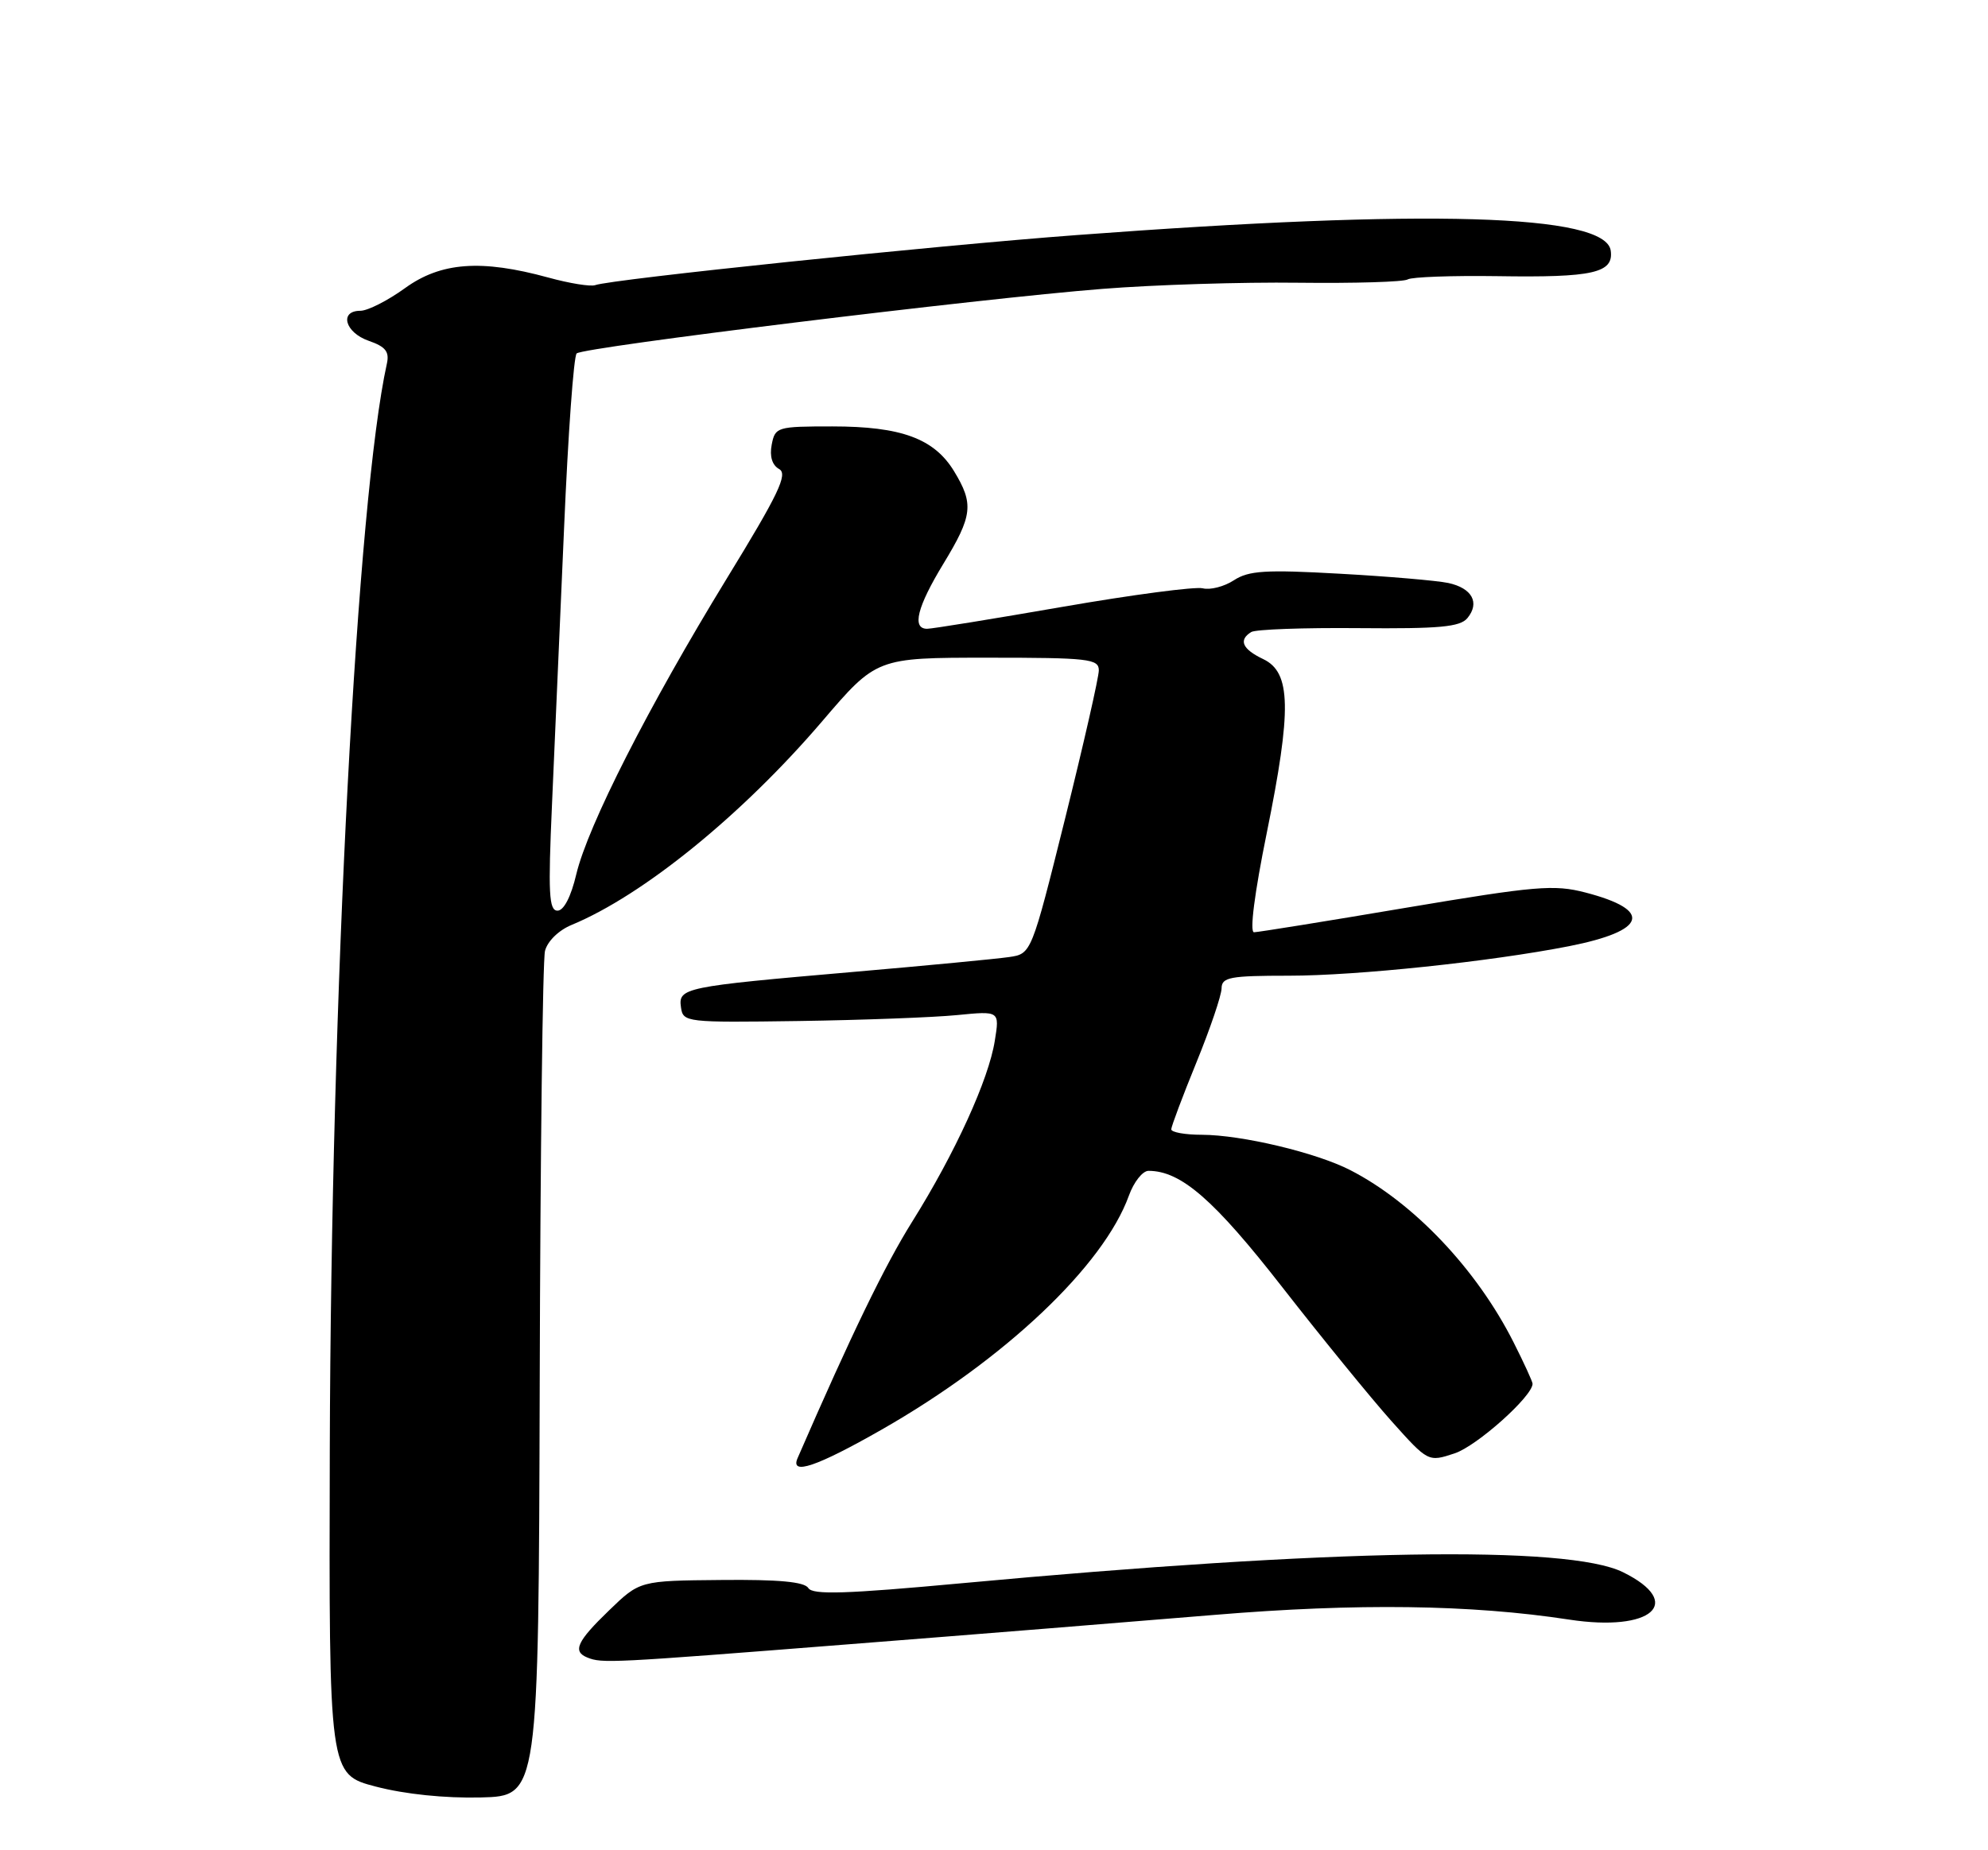 <?xml version="1.0" encoding="UTF-8" standalone="no"?>
<!DOCTYPE svg PUBLIC "-//W3C//DTD SVG 1.1//EN" "http://www.w3.org/Graphics/SVG/1.1/DTD/svg11.dtd" >
<svg xmlns="http://www.w3.org/2000/svg" xmlns:xlink="http://www.w3.org/1999/xlink" version="1.1" viewBox="0 0 275 256">
 <g >
 <path fill="currentColor"
d=" M 74.66 191.19 C 74.74 159.67 75.07 132.84 75.39 131.57 C 75.73 130.23 77.28 128.71 79.08 127.97 C 88.97 123.87 102.63 112.77 113.68 99.86 C 121.25 91.00 121.25 91.00 136.63 91.00 C 150.60 91.00 152.00 91.16 152.00 92.75 C 152.00 93.71 149.90 102.93 147.34 113.24 C 142.67 131.97 142.67 131.97 139.59 132.42 C 137.89 132.67 128.18 133.60 118.00 134.48 C 94.57 136.51 93.81 136.67 94.20 139.38 C 94.49 141.45 94.87 141.49 110.50 141.27 C 119.30 141.14 129.15 140.77 132.39 140.45 C 138.28 139.87 138.28 139.87 137.61 144.01 C 136.76 149.38 132.11 159.56 126.21 168.99 C 122.39 175.09 117.78 184.61 110.33 201.75 C 109.27 204.19 112.98 202.93 121.97 197.80 C 138.99 188.08 152.65 175.15 156.16 165.43 C 156.84 163.54 158.06 162.00 158.87 162.00 C 163.36 162.00 167.94 165.98 177.42 178.15 C 182.88 185.15 189.65 193.45 192.45 196.59 C 197.56 202.30 197.56 202.30 201.22 201.09 C 204.29 200.08 212.00 193.19 212.00 191.46 C 212.00 191.17 210.82 188.59 209.37 185.72 C 204.27 175.61 195.52 166.38 186.78 161.90 C 182.07 159.48 171.78 157.03 166.25 157.01 C 163.91 157.01 162.01 156.66 162.02 156.25 C 162.03 155.84 163.59 151.68 165.50 147.00 C 167.41 142.32 168.97 137.71 168.98 136.75 C 169.00 135.21 170.12 135.00 178.29 135.00 C 187.69 135.00 206.16 133.05 217.03 130.92 C 227.82 128.79 228.70 125.93 219.31 123.49 C 214.96 122.36 212.46 122.58 194.49 125.60 C 183.49 127.46 174.03 128.98 173.47 128.99 C 172.84 128.99 173.54 123.57 175.23 115.25 C 178.70 98.15 178.60 93.04 174.75 91.20 C 171.85 89.82 171.29 88.56 173.08 87.45 C 173.68 87.08 180.37 86.84 187.95 86.91 C 199.11 87.01 201.96 86.75 202.98 85.53 C 204.74 83.40 203.64 81.37 200.33 80.66 C 198.77 80.33 192.01 79.75 185.31 79.38 C 175.05 78.80 172.73 78.95 170.68 80.29 C 169.35 81.16 167.41 81.66 166.38 81.40 C 165.34 81.14 156.62 82.29 147.00 83.96 C 137.38 85.63 128.94 87.00 128.25 87.00 C 126.11 87.00 126.86 83.99 130.50 78.00 C 134.55 71.34 134.73 69.72 131.97 65.19 C 129.22 60.68 124.66 59.00 115.15 59.00 C 107.48 59.00 107.22 59.08 106.75 61.53 C 106.44 63.14 106.81 64.36 107.78 64.90 C 109.02 65.59 107.71 68.34 100.49 80.12 C 89.72 97.73 81.32 114.24 79.72 120.96 C 78.99 124.07 77.99 126.00 77.12 126.00 C 75.93 126.00 75.81 123.60 76.36 111.25 C 76.72 103.14 77.47 85.94 78.03 73.03 C 78.58 60.13 79.36 49.26 79.77 48.90 C 80.71 48.03 135.51 41.30 152.50 39.97 C 159.65 39.40 171.85 39.02 179.61 39.12 C 187.37 39.21 194.18 39.01 194.73 38.66 C 195.29 38.32 200.86 38.12 207.12 38.21 C 220.38 38.42 223.25 37.77 222.81 34.67 C 222.08 29.61 197.47 28.89 149.00 32.52 C 128.96 34.01 84.64 38.63 82.34 39.45 C 81.70 39.68 78.78 39.21 75.84 38.40 C 66.56 35.86 60.99 36.27 56.02 39.87 C 53.64 41.59 50.87 43.00 49.85 43.00 C 46.89 43.00 47.72 46.01 50.99 47.15 C 53.35 47.97 53.89 48.66 53.51 50.35 C 49.39 69.03 45.80 137.41 45.62 200.50 C 45.50 245.50 45.50 245.50 52.00 247.20 C 56.02 248.25 61.56 248.82 66.50 248.70 C 74.50 248.50 74.50 248.50 74.66 191.19 Z  M 117.10 227.53 C 134.37 226.18 157.28 224.33 168.00 223.44 C 187.73 221.80 203.45 222.01 217.06 224.09 C 228.49 225.84 233.11 221.77 224.50 217.53 C 216.86 213.77 184.28 214.31 133.04 219.06 C 117.03 220.54 112.42 220.69 111.82 219.73 C 111.29 218.86 107.70 218.53 99.78 218.61 C 88.50 218.71 88.50 218.71 84.25 222.82 C 79.80 227.11 79.17 228.50 81.25 229.34 C 83.29 230.16 84.36 230.11 117.10 227.53 Z "/>
</g>
</svg>
